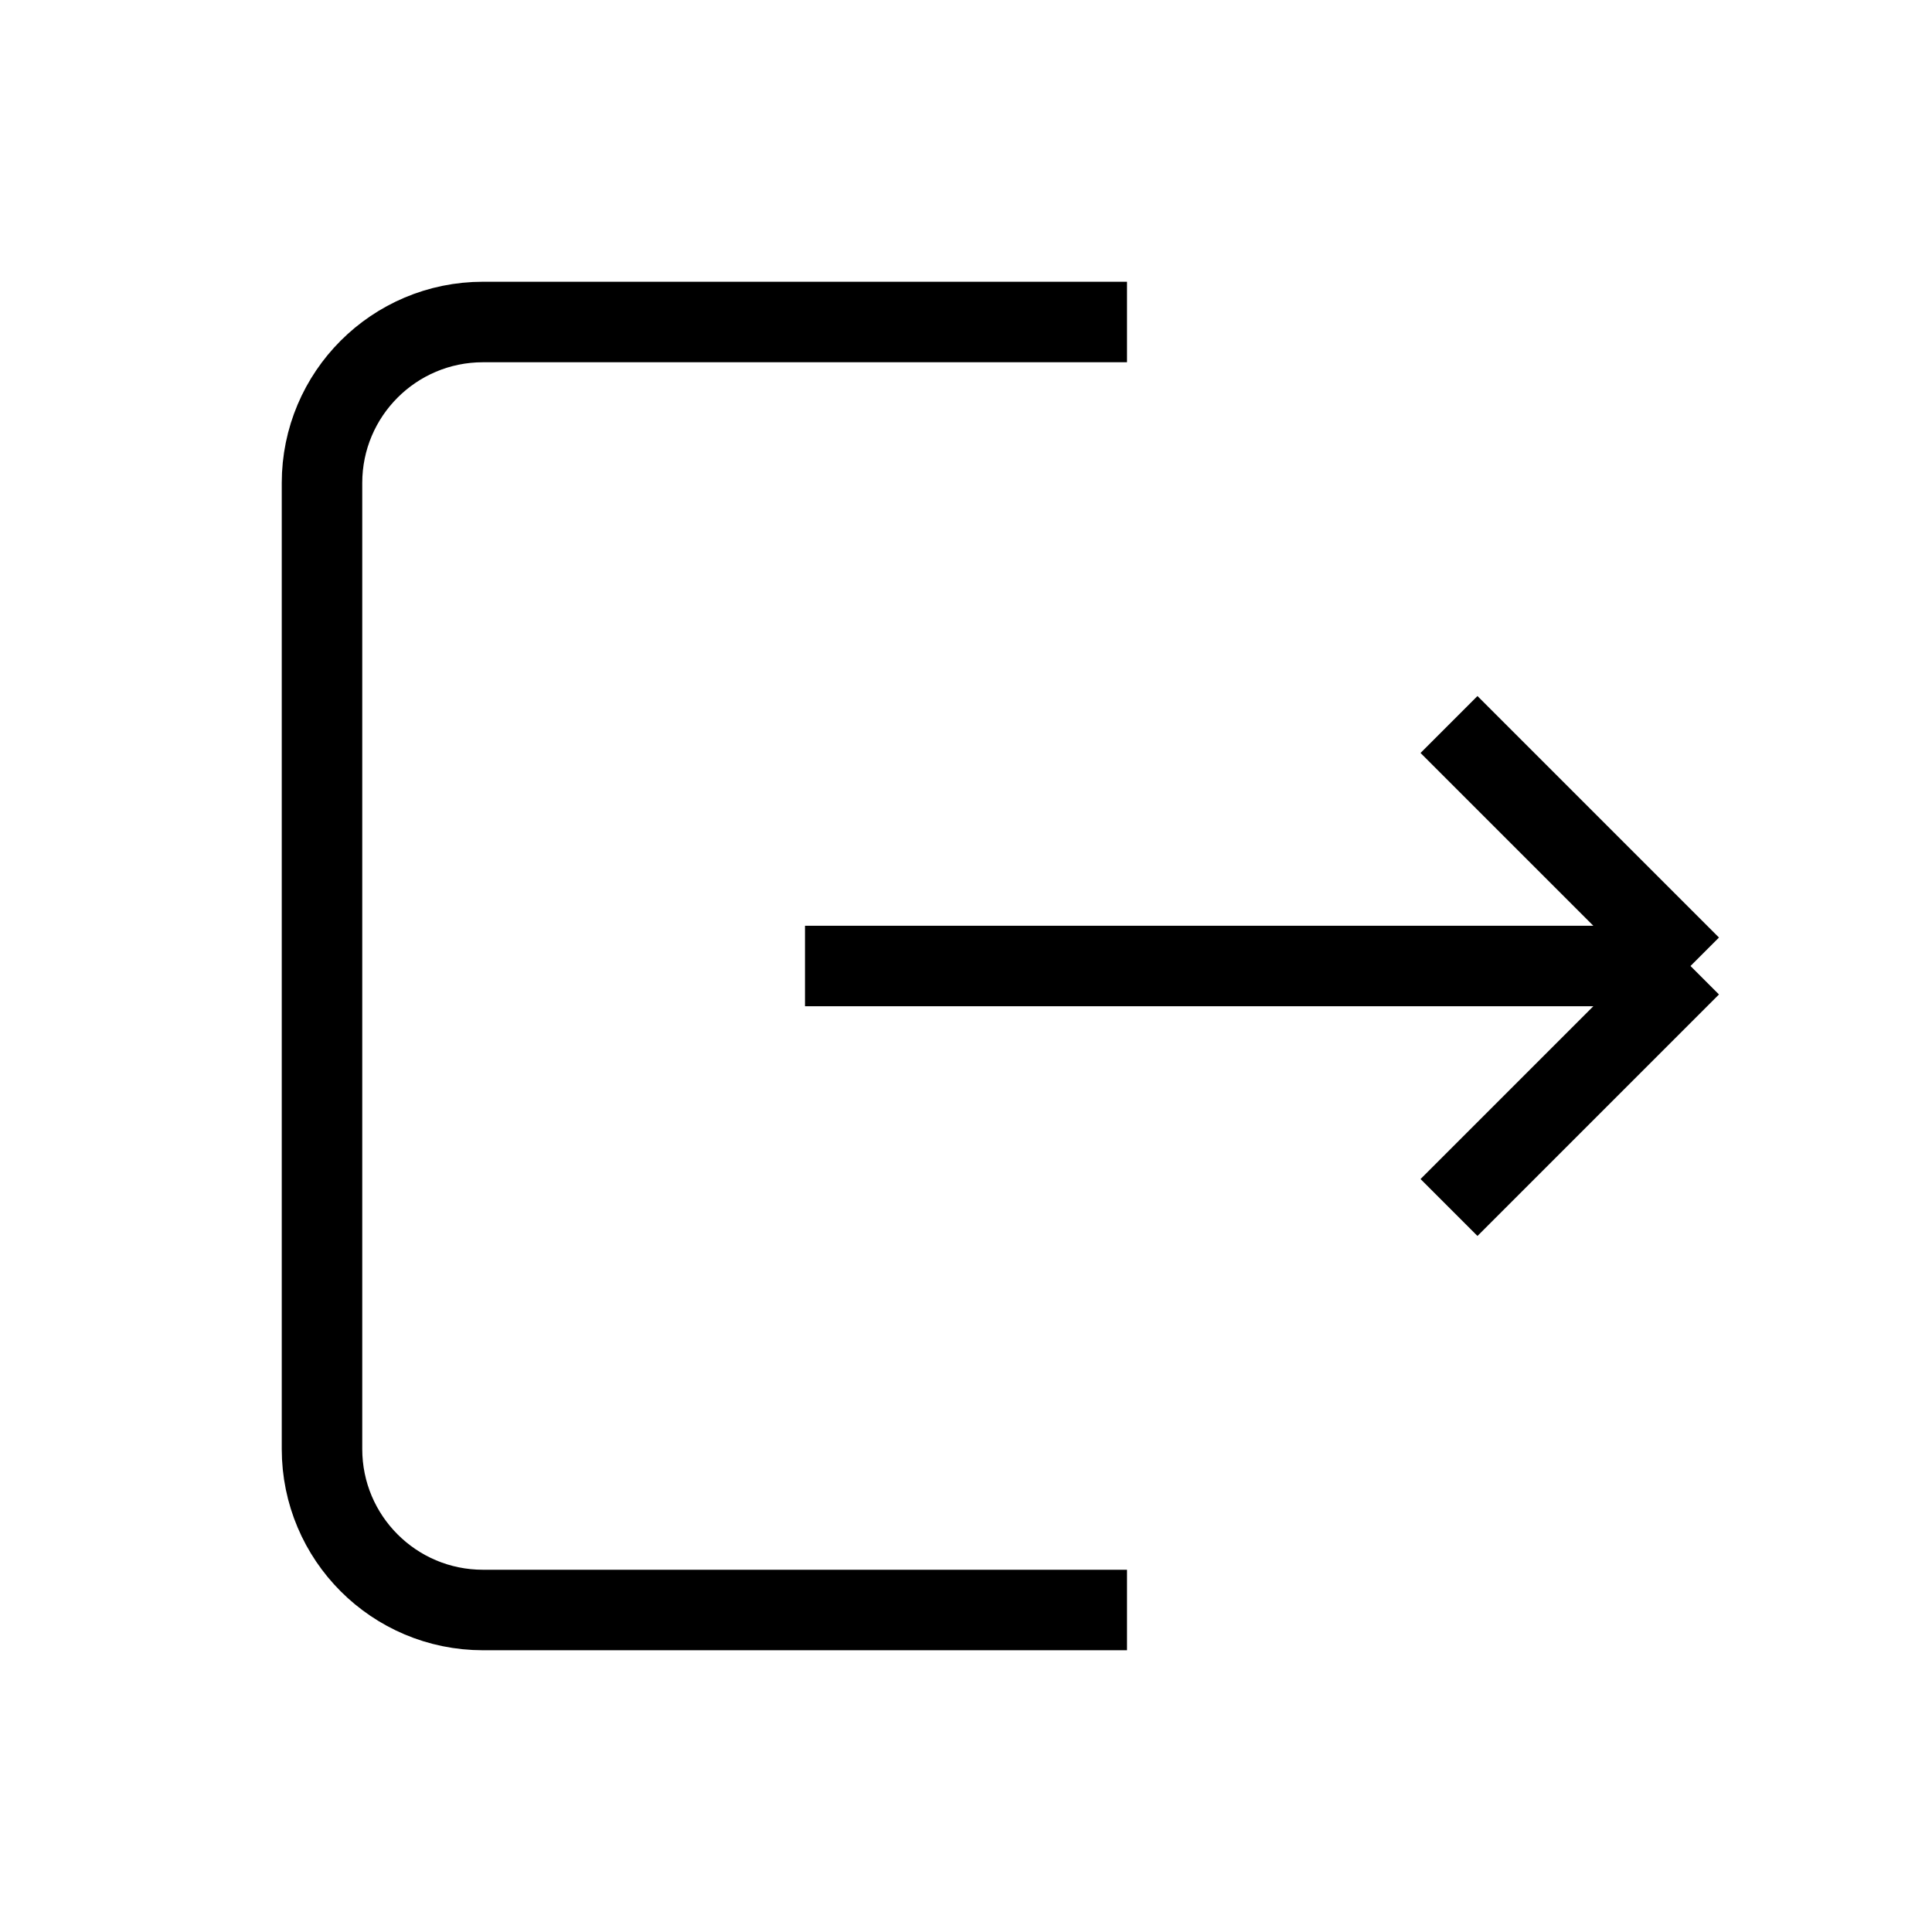                     <svg
                      viewBox="0 0 24 24"
                      fill="none"
                      xmlns="http://www.w3.org/2000/svg"
                    >
                      <g id="SVGRepo_bgCarrier" strokeWidth="0"></g>
                      <g
                        id="SVGRepo_tracerCarrier"
                        strokeLinecap="round"
                        strokeLinejoin="round"
                      ></g>
                      <g id="SVGRepo_iconCarrier">
                        <path
                          d="M14 20H6C4.895 20 4 19.105 4 18L4 6C4 4.895 4.895 4 6 4H14M10 12H21M21 12L18 15M21 12L18 9"
                          stroke="#000000"
                          strokeWidth="2"
                          strokeLinecap="round"
                          strokeLinejoin="round"
                        ></path>
                      </g>
                    </svg>